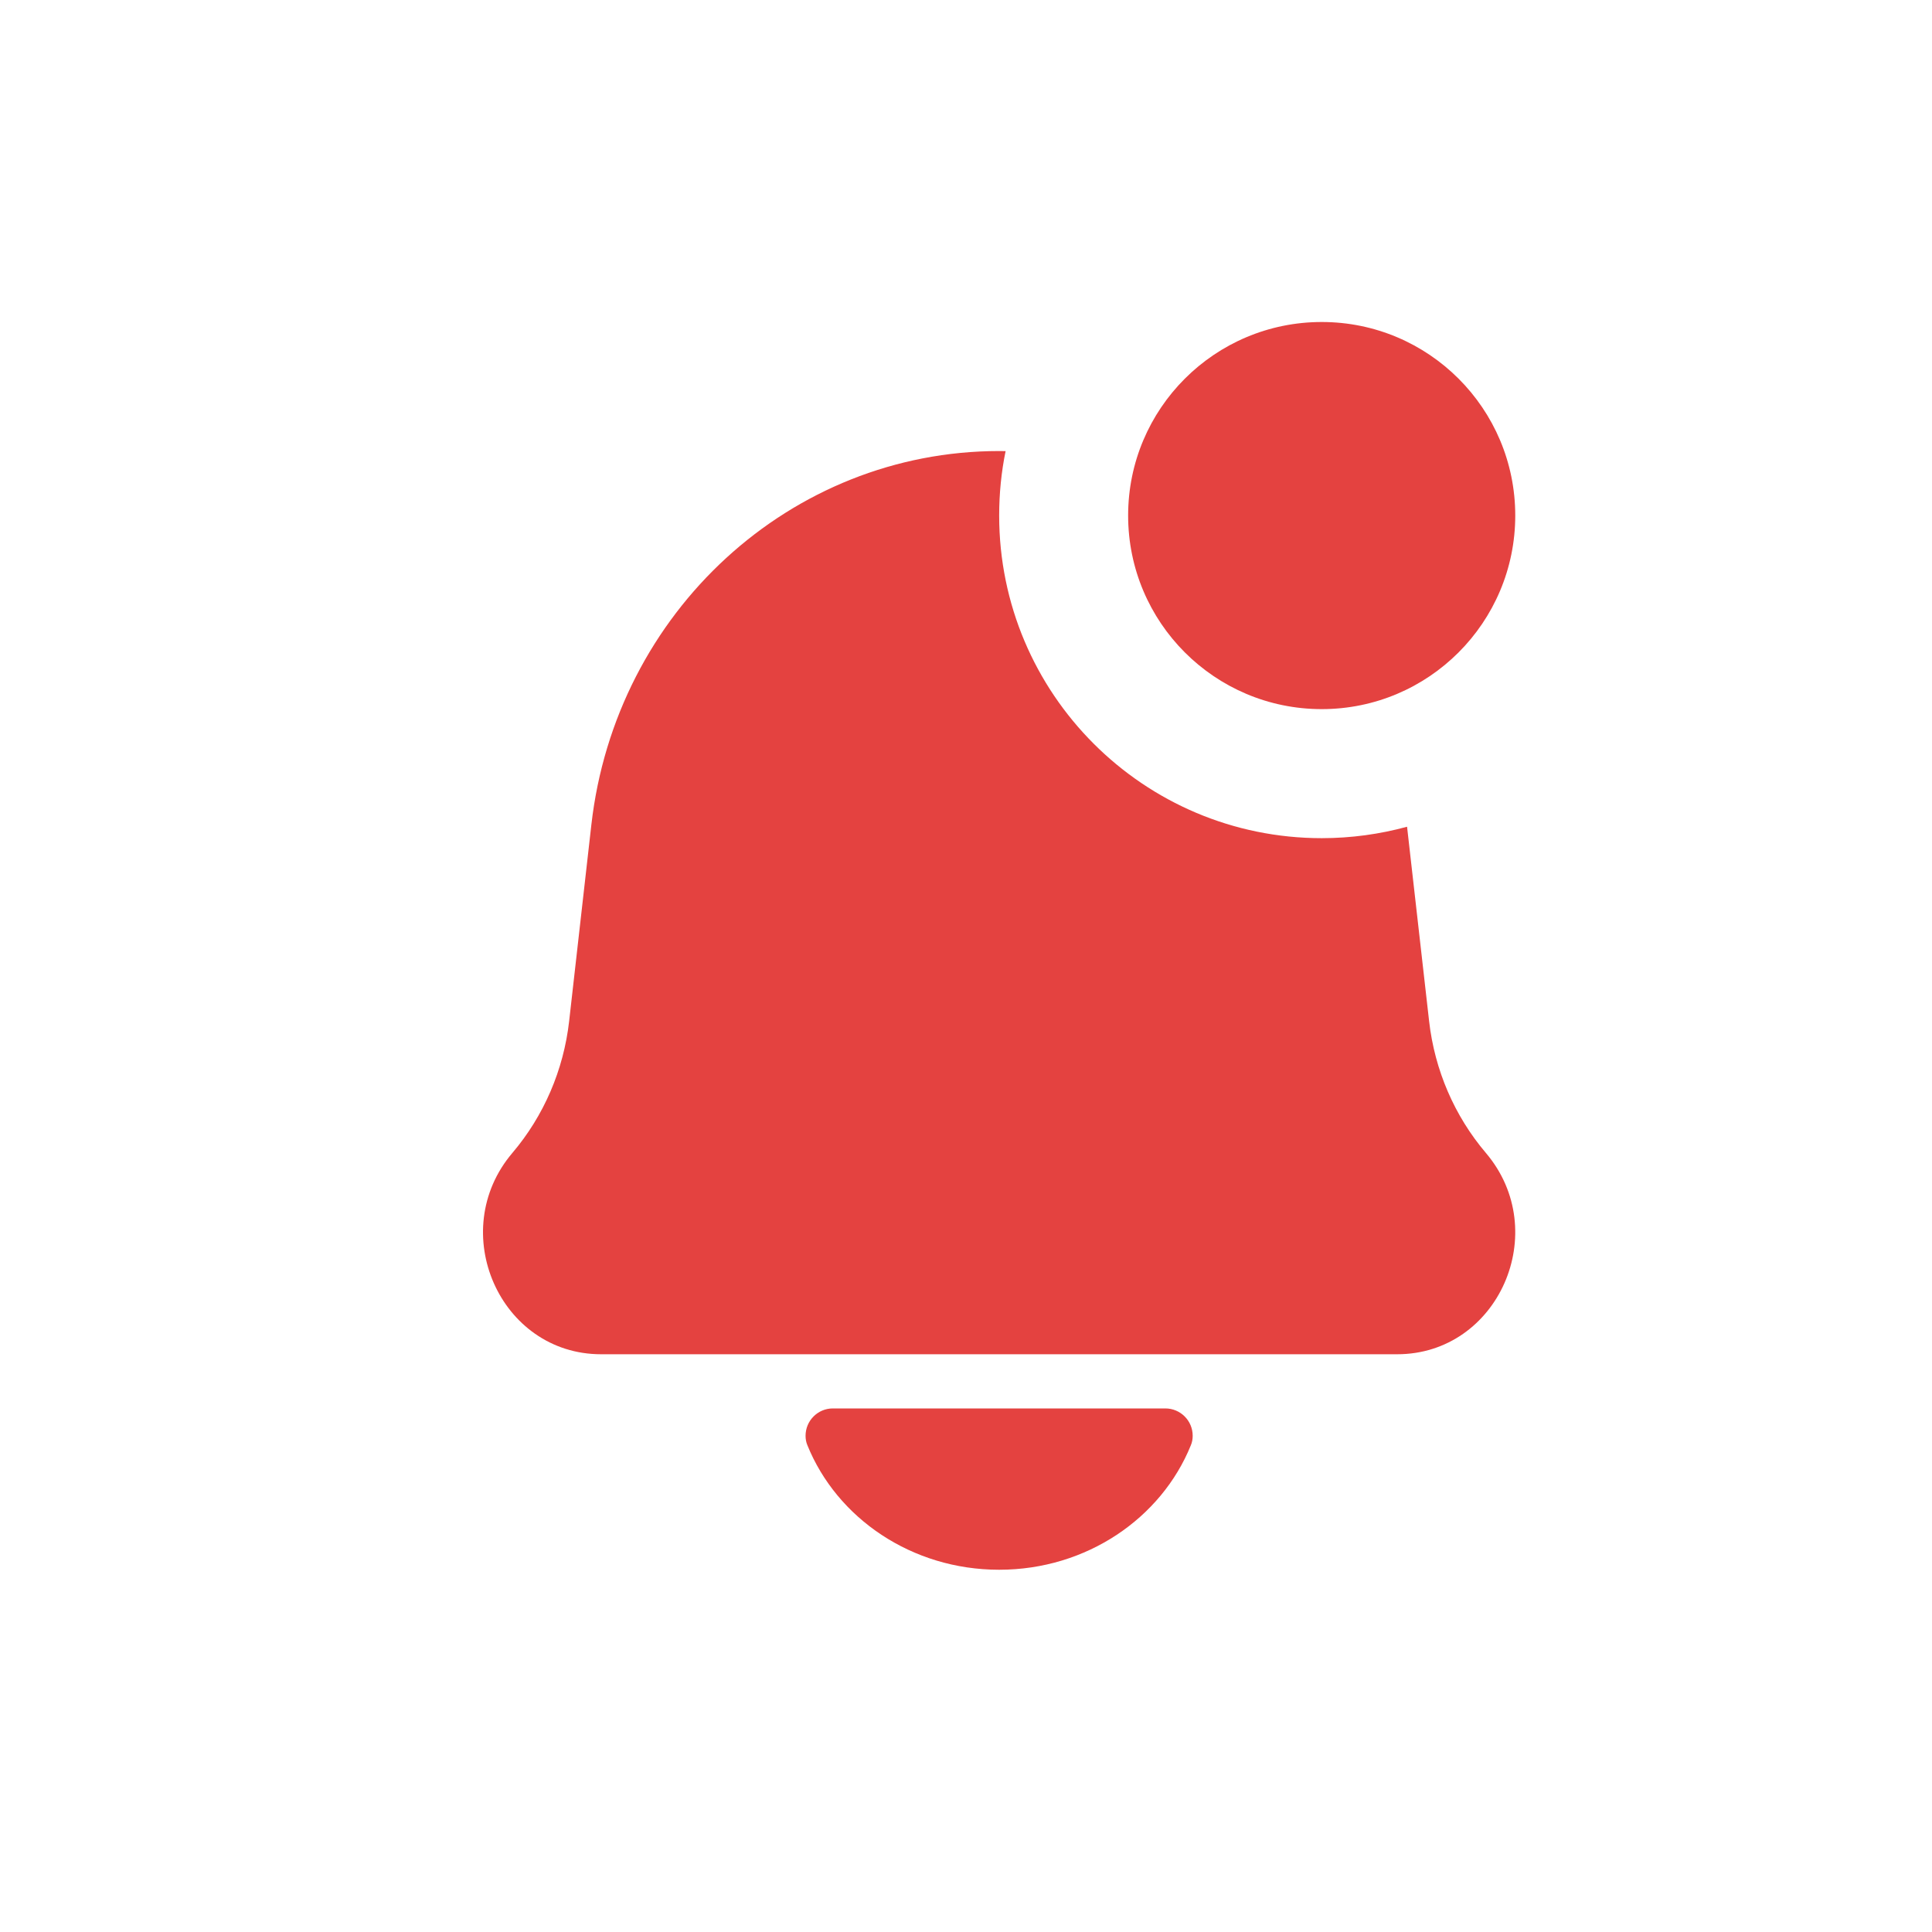 <svg width="24" height="24" viewBox="0 0 24 24" fill="none" xmlns="http://www.w3.org/2000/svg">
<path fill-rule="evenodd" clip-rule="evenodd" d="M18.823 6.404C18.823 7.732 17.747 8.809 16.419 8.809C15.091 8.809 14.014 7.732 14.014 6.404C14.014 5.076 15.091 4 16.419 4C17.747 4 18.823 5.076 18.823 6.404ZM17.479 10.27C17.142 10.362 16.786 10.412 16.419 10.412C14.206 10.412 12.412 8.617 12.412 6.404C12.412 6.13 12.439 5.862 12.492 5.604C12.465 5.603 12.438 5.603 12.412 5.603C9.824 5.603 7.646 7.599 7.346 10.246L7.07 12.686C7.001 13.293 6.755 13.863 6.365 14.322C5.537 15.297 6.209 16.823 7.467 16.823H17.356C18.614 16.823 19.286 15.297 18.458 14.322C18.068 13.863 17.822 13.293 17.753 12.686L17.479 10.27ZM14.793 17.954C14.427 18.858 13.499 19.5 12.412 19.5C11.324 19.5 10.396 18.858 10.03 17.954C10.014 17.917 10.007 17.876 10.007 17.836C10.007 17.648 10.159 17.496 10.346 17.496H14.476C14.664 17.496 14.816 17.648 14.816 17.836C14.816 17.876 14.809 17.917 14.793 17.954Z" fill="#E44240"/>
</svg>
